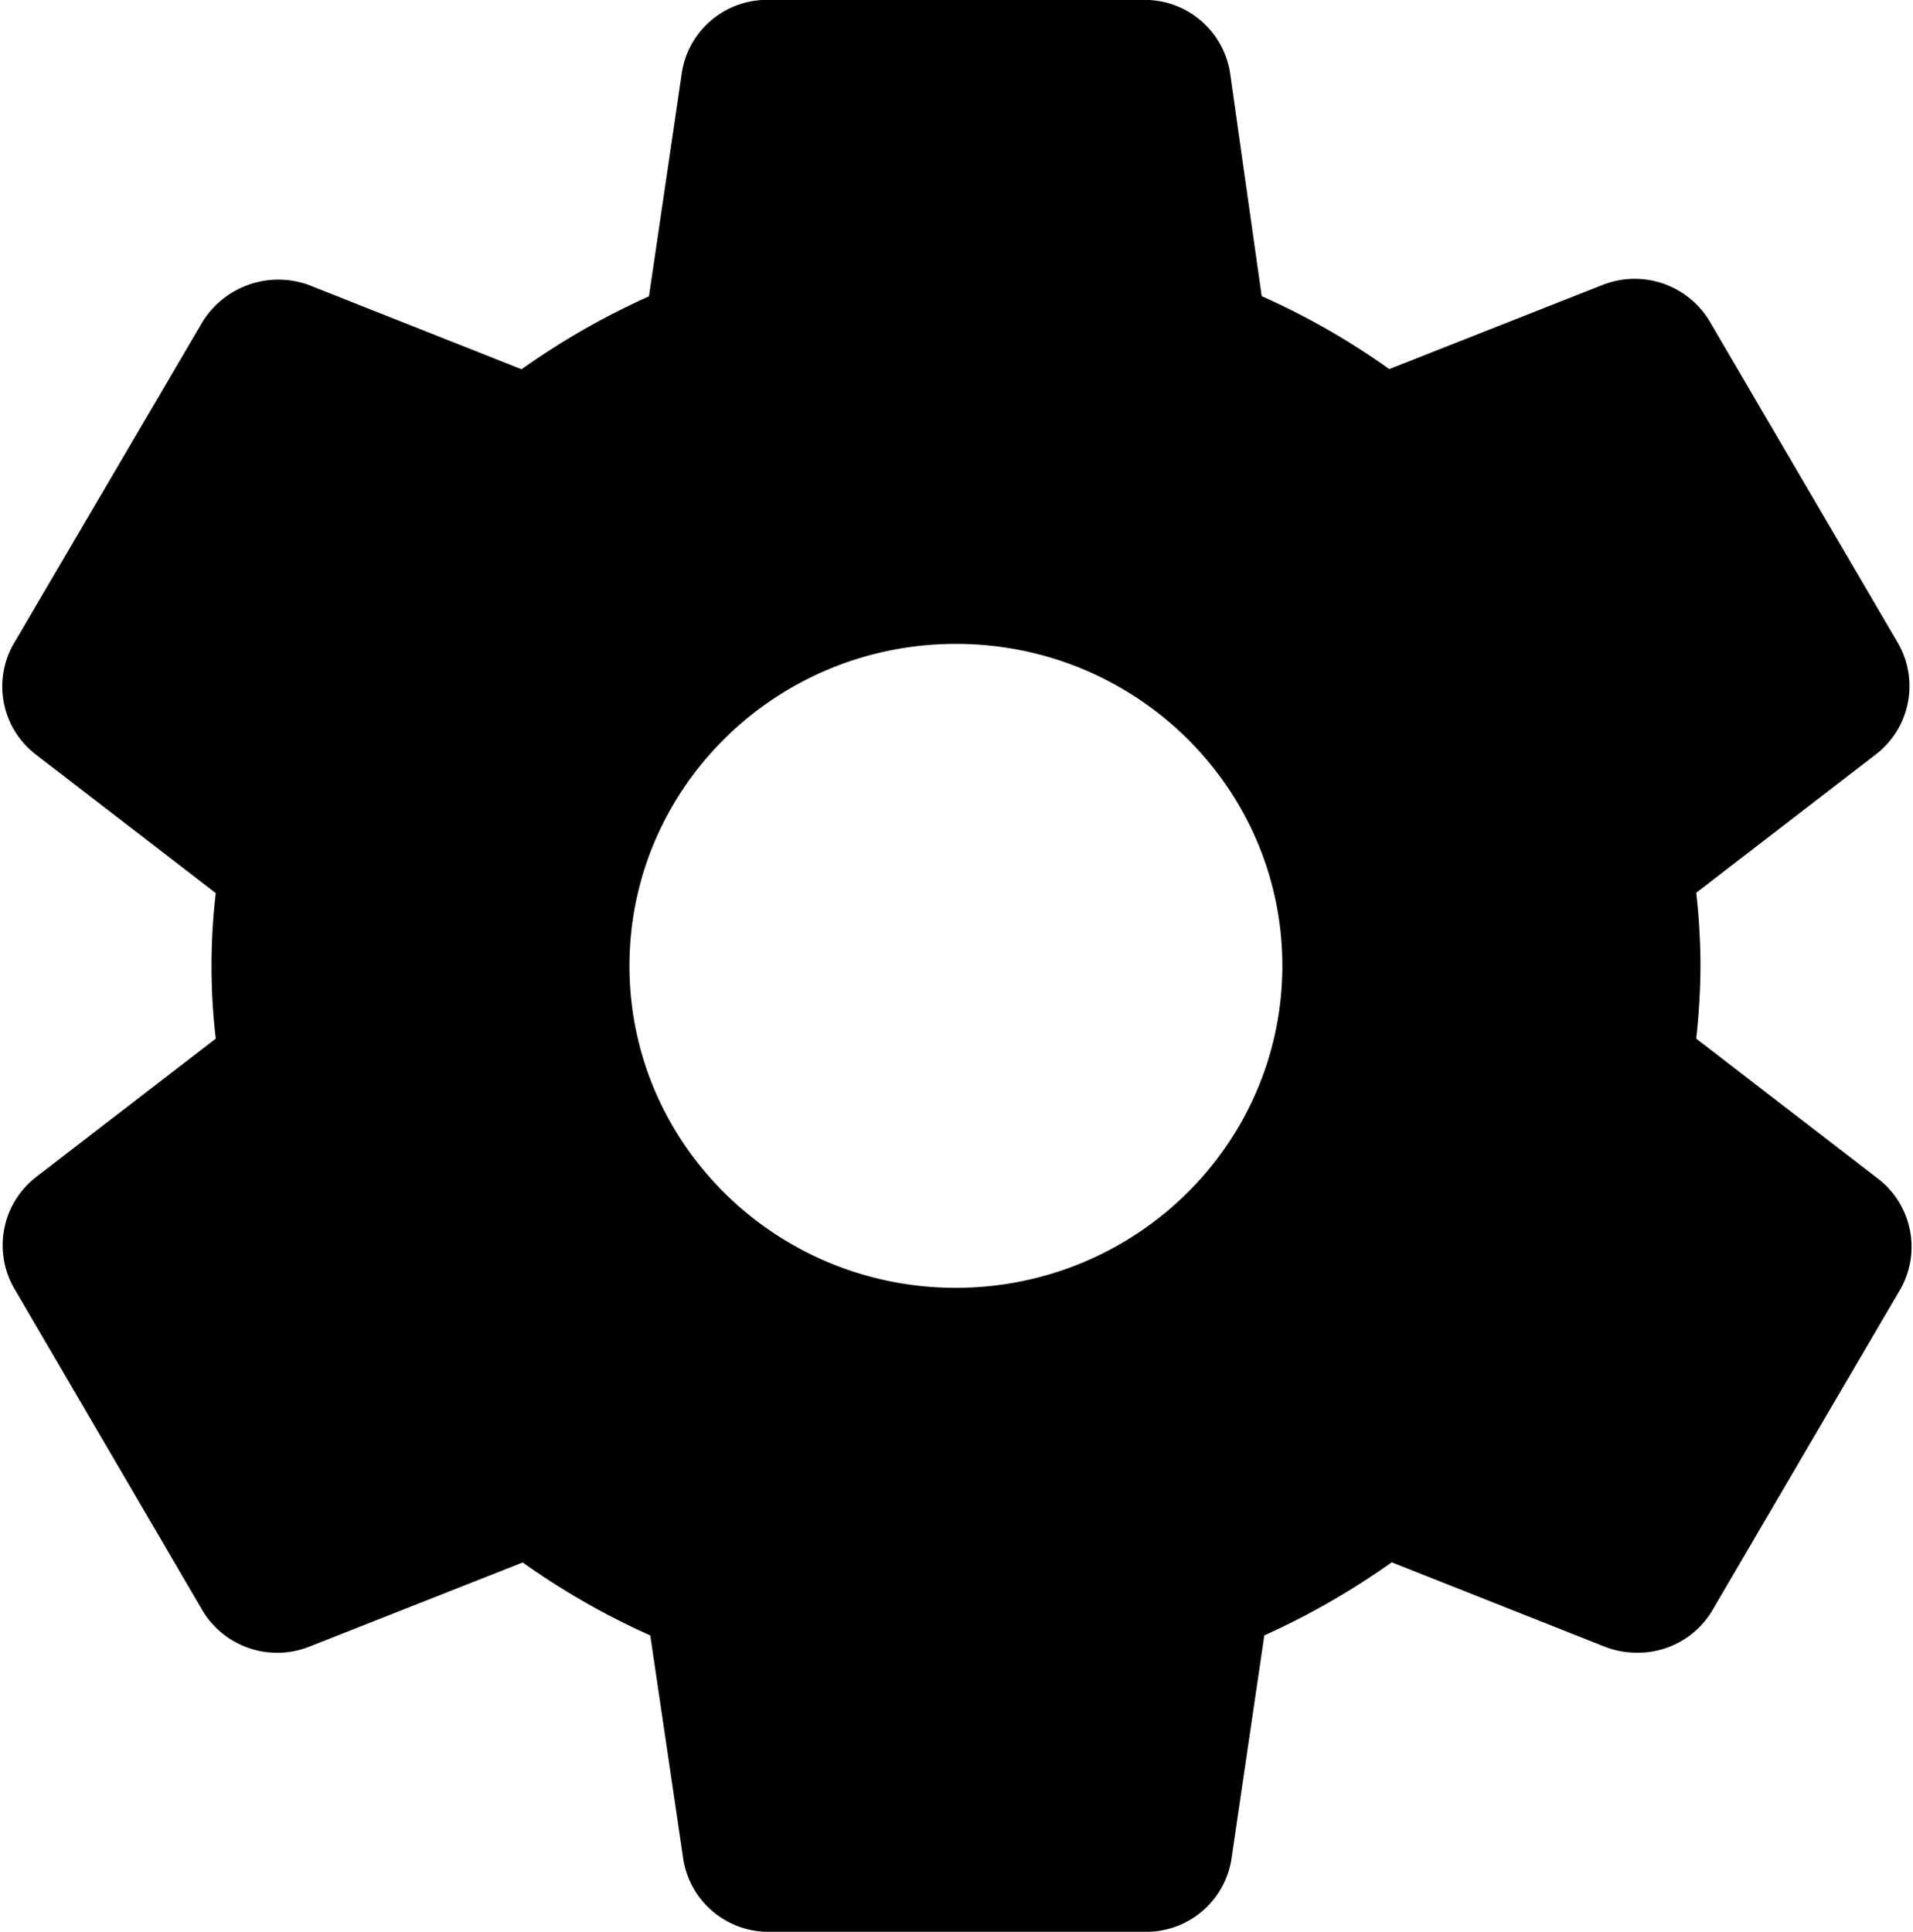 <svg xmlns="http://www.w3.org/2000/svg" width="506" height="511" viewBox="0 0 506 511">
  <path d="M496.366,311.493l-47.707-36.748a182.643,182.643,0,0,0,1.127-19.293,177.209,177.209,0,0,0-1.127-19.294l47.707-36.748A22.8,22.8,0,0,0,502,170.064L452.519,85.531a23.093,23.093,0,0,0-28.668-10.139L367.47,97.638a193.334,193.334,0,0,0-33.741-19.294L325.4,19.565A22.843,22.843,0,0,0,302.5-.028H203.185a22.76,22.76,0,0,0-22.856,19.422l-8.674,58.993a199.243,199.243,0,0,0-33.7,19.294L81.576,75.35A23.572,23.572,0,0,0,53.342,85.531L3.77,170.021A22.679,22.679,0,0,0,9.365,199.5l47.707,36.748a166.2,166.2,0,0,0,0,38.5L9.365,311.493A22.846,22.846,0,0,0,3.77,340.839l49.442,84.576A23.046,23.046,0,0,0,81.88,435.553l56.38-22.245A195.078,195.078,0,0,0,172,432.6l8.674,58.78a22.8,22.8,0,0,0,22.9,19.635h99.317a22.8,22.8,0,0,0,22.855-19.422l8.674-58.993a200.137,200.137,0,0,0,33.7-19.336L424.5,435.6a23.488,23.488,0,0,0,8.674,1.583,22.863,22.863,0,0,0,19.95-11.551l49.745-84.96A22.77,22.77,0,0,0,496.366,311.493ZM252.844,340.668c-47.69,0-86.35-38.133-86.35-85.174s38.66-85.174,86.35-85.174,86.349,38.134,86.349,85.174C339.145,302.515,300.513,340.621,252.844,340.668Z"/>
</svg>